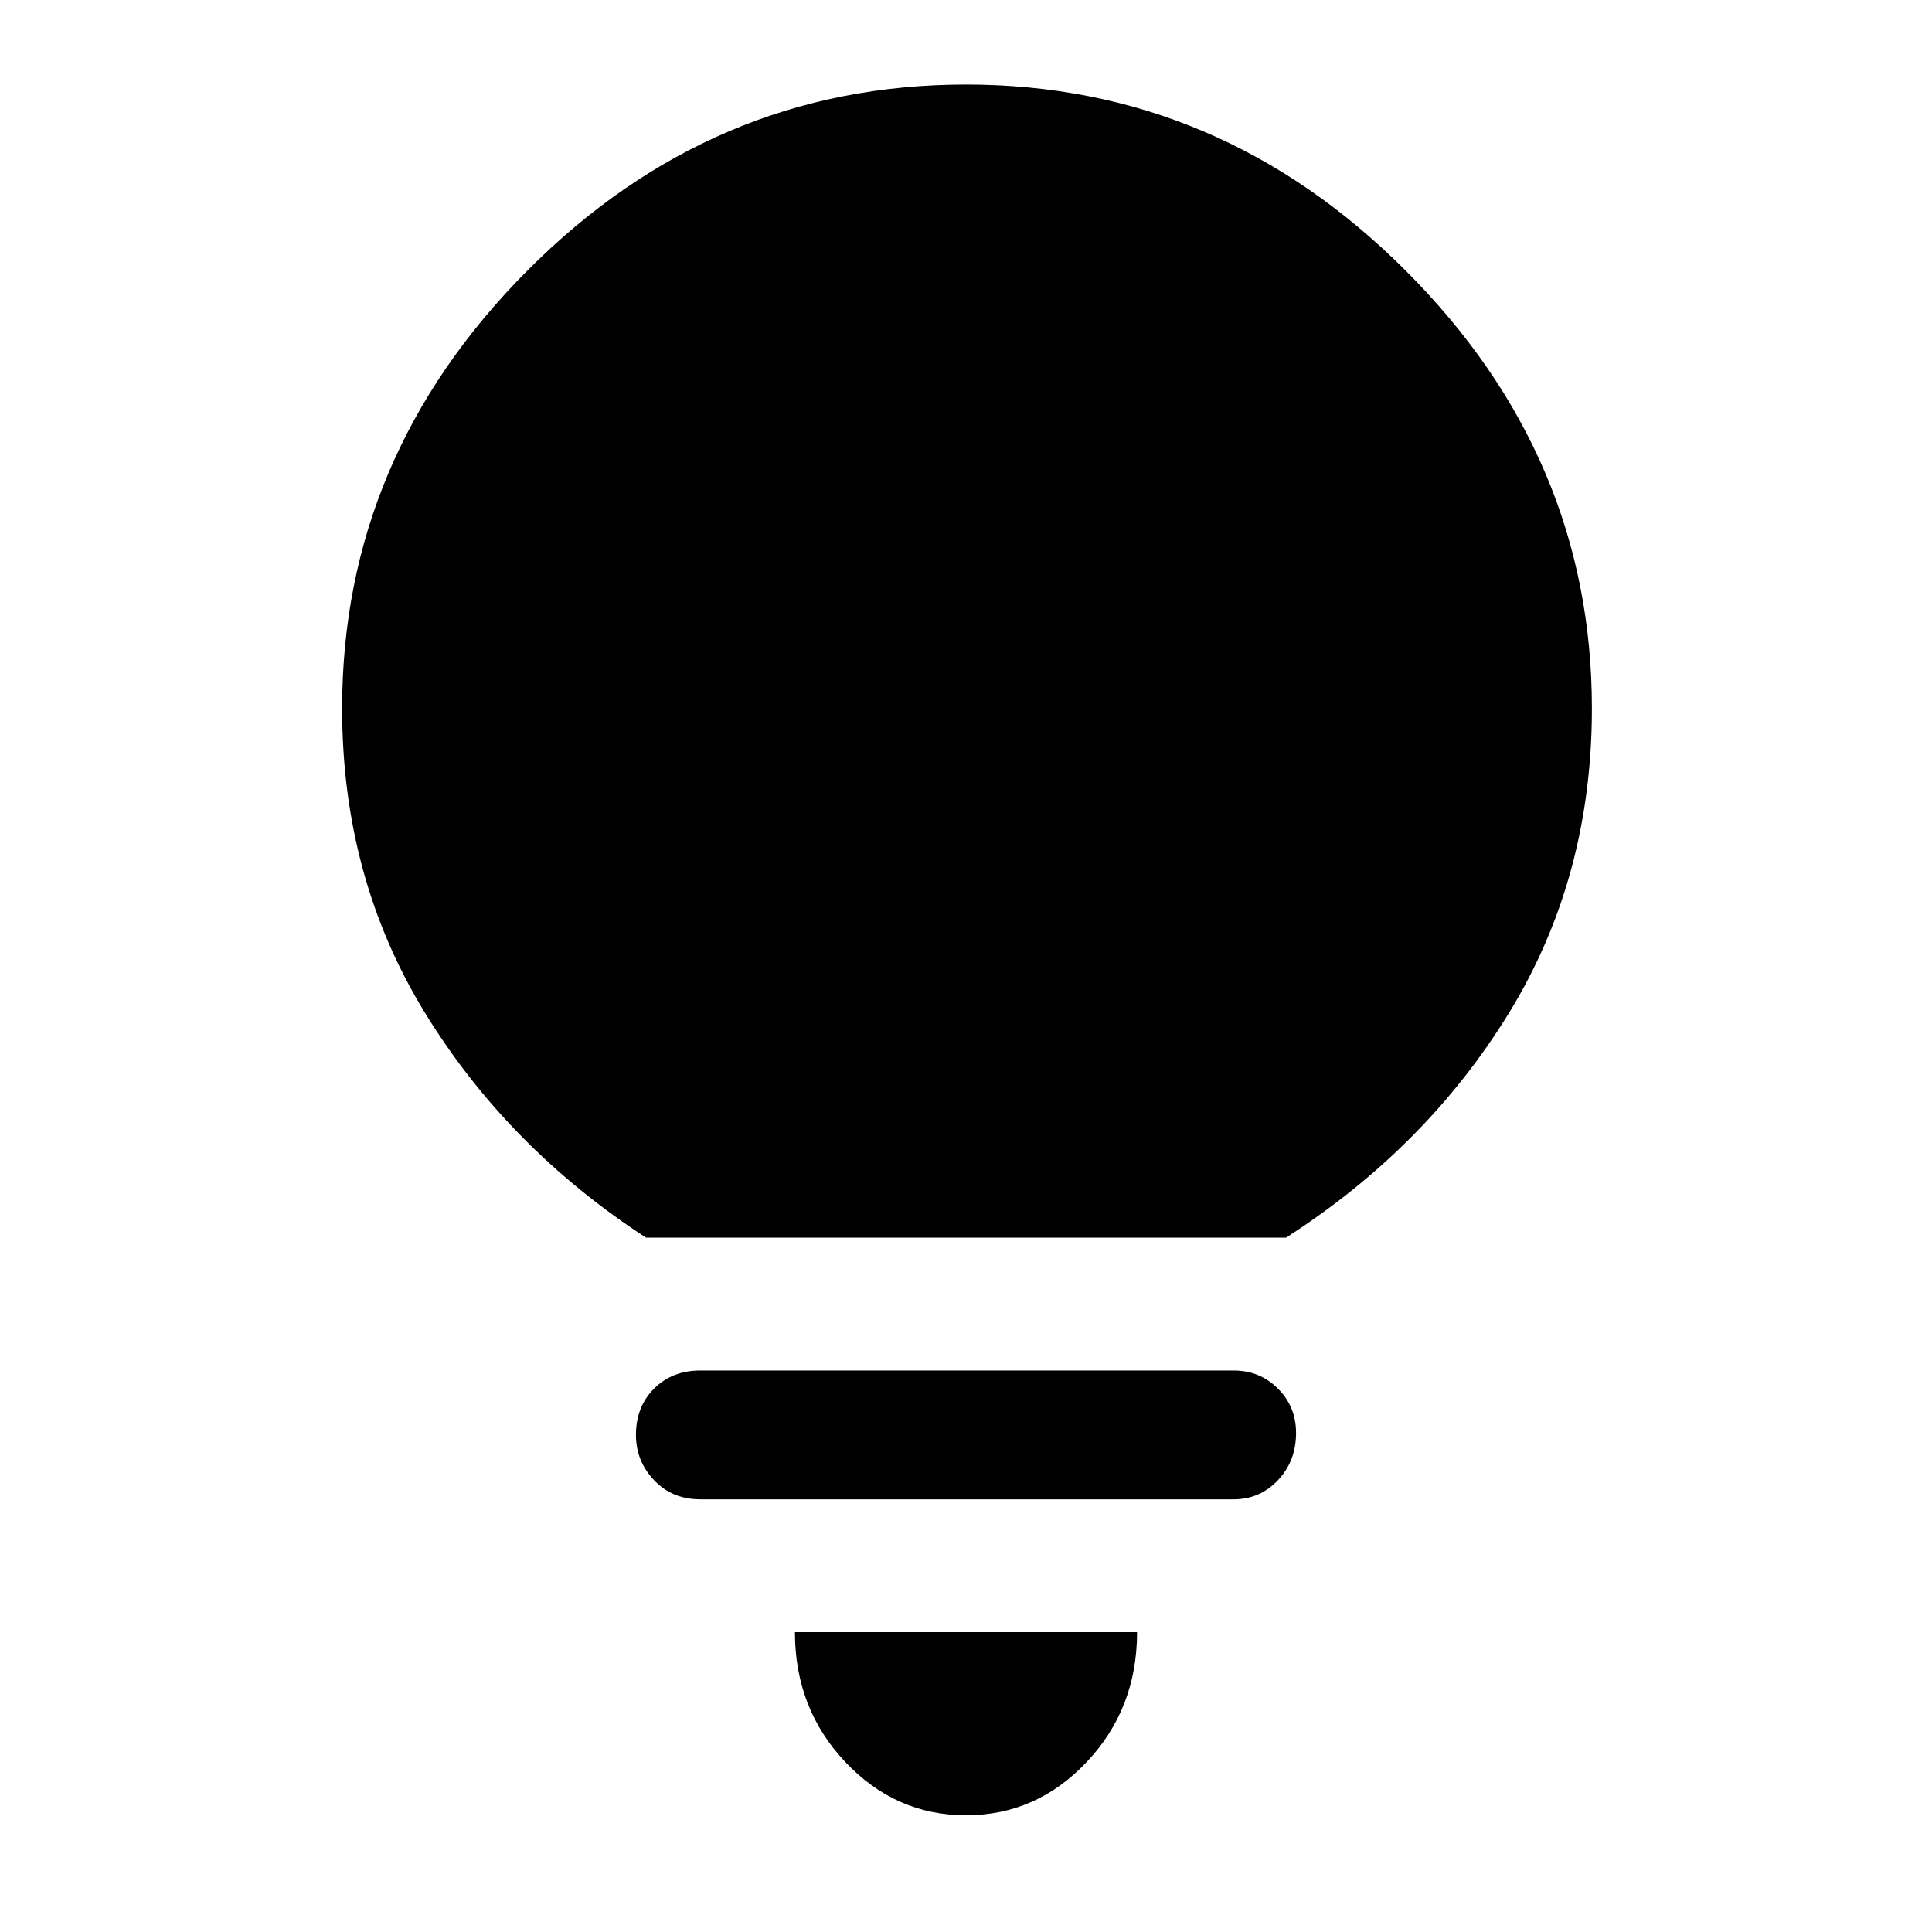 <svg xmlns="http://www.w3.org/2000/svg" height="48" width="48"><path d="M24 45.1Q22.25 45.1 21 43.775Q19.75 42.45 19.75 40.55H28.25Q28.25 42.45 27 43.775Q25.75 45.1 24 45.1ZM17.4 37.25Q16.7 37.25 16.25 36.775Q15.8 36.3 15.8 35.65Q15.8 34.95 16.25 34.5Q16.7 34.05 17.4 34.05H30.65Q31.3 34.05 31.75 34.5Q32.2 34.95 32.2 35.6Q32.2 36.3 31.75 36.775Q31.3 37.25 30.65 37.25ZM16.05 30.75Q12.6 28.5 10.55 25.15Q8.5 21.8 8.5 17.6Q8.5 11.35 13.1 6.725Q17.7 2.1 24 2.1Q30.3 2.1 34.925 6.725Q39.55 11.35 39.55 17.6Q39.55 21.8 37.5 25.15Q35.45 28.5 31.95 30.75Z"/></svg>